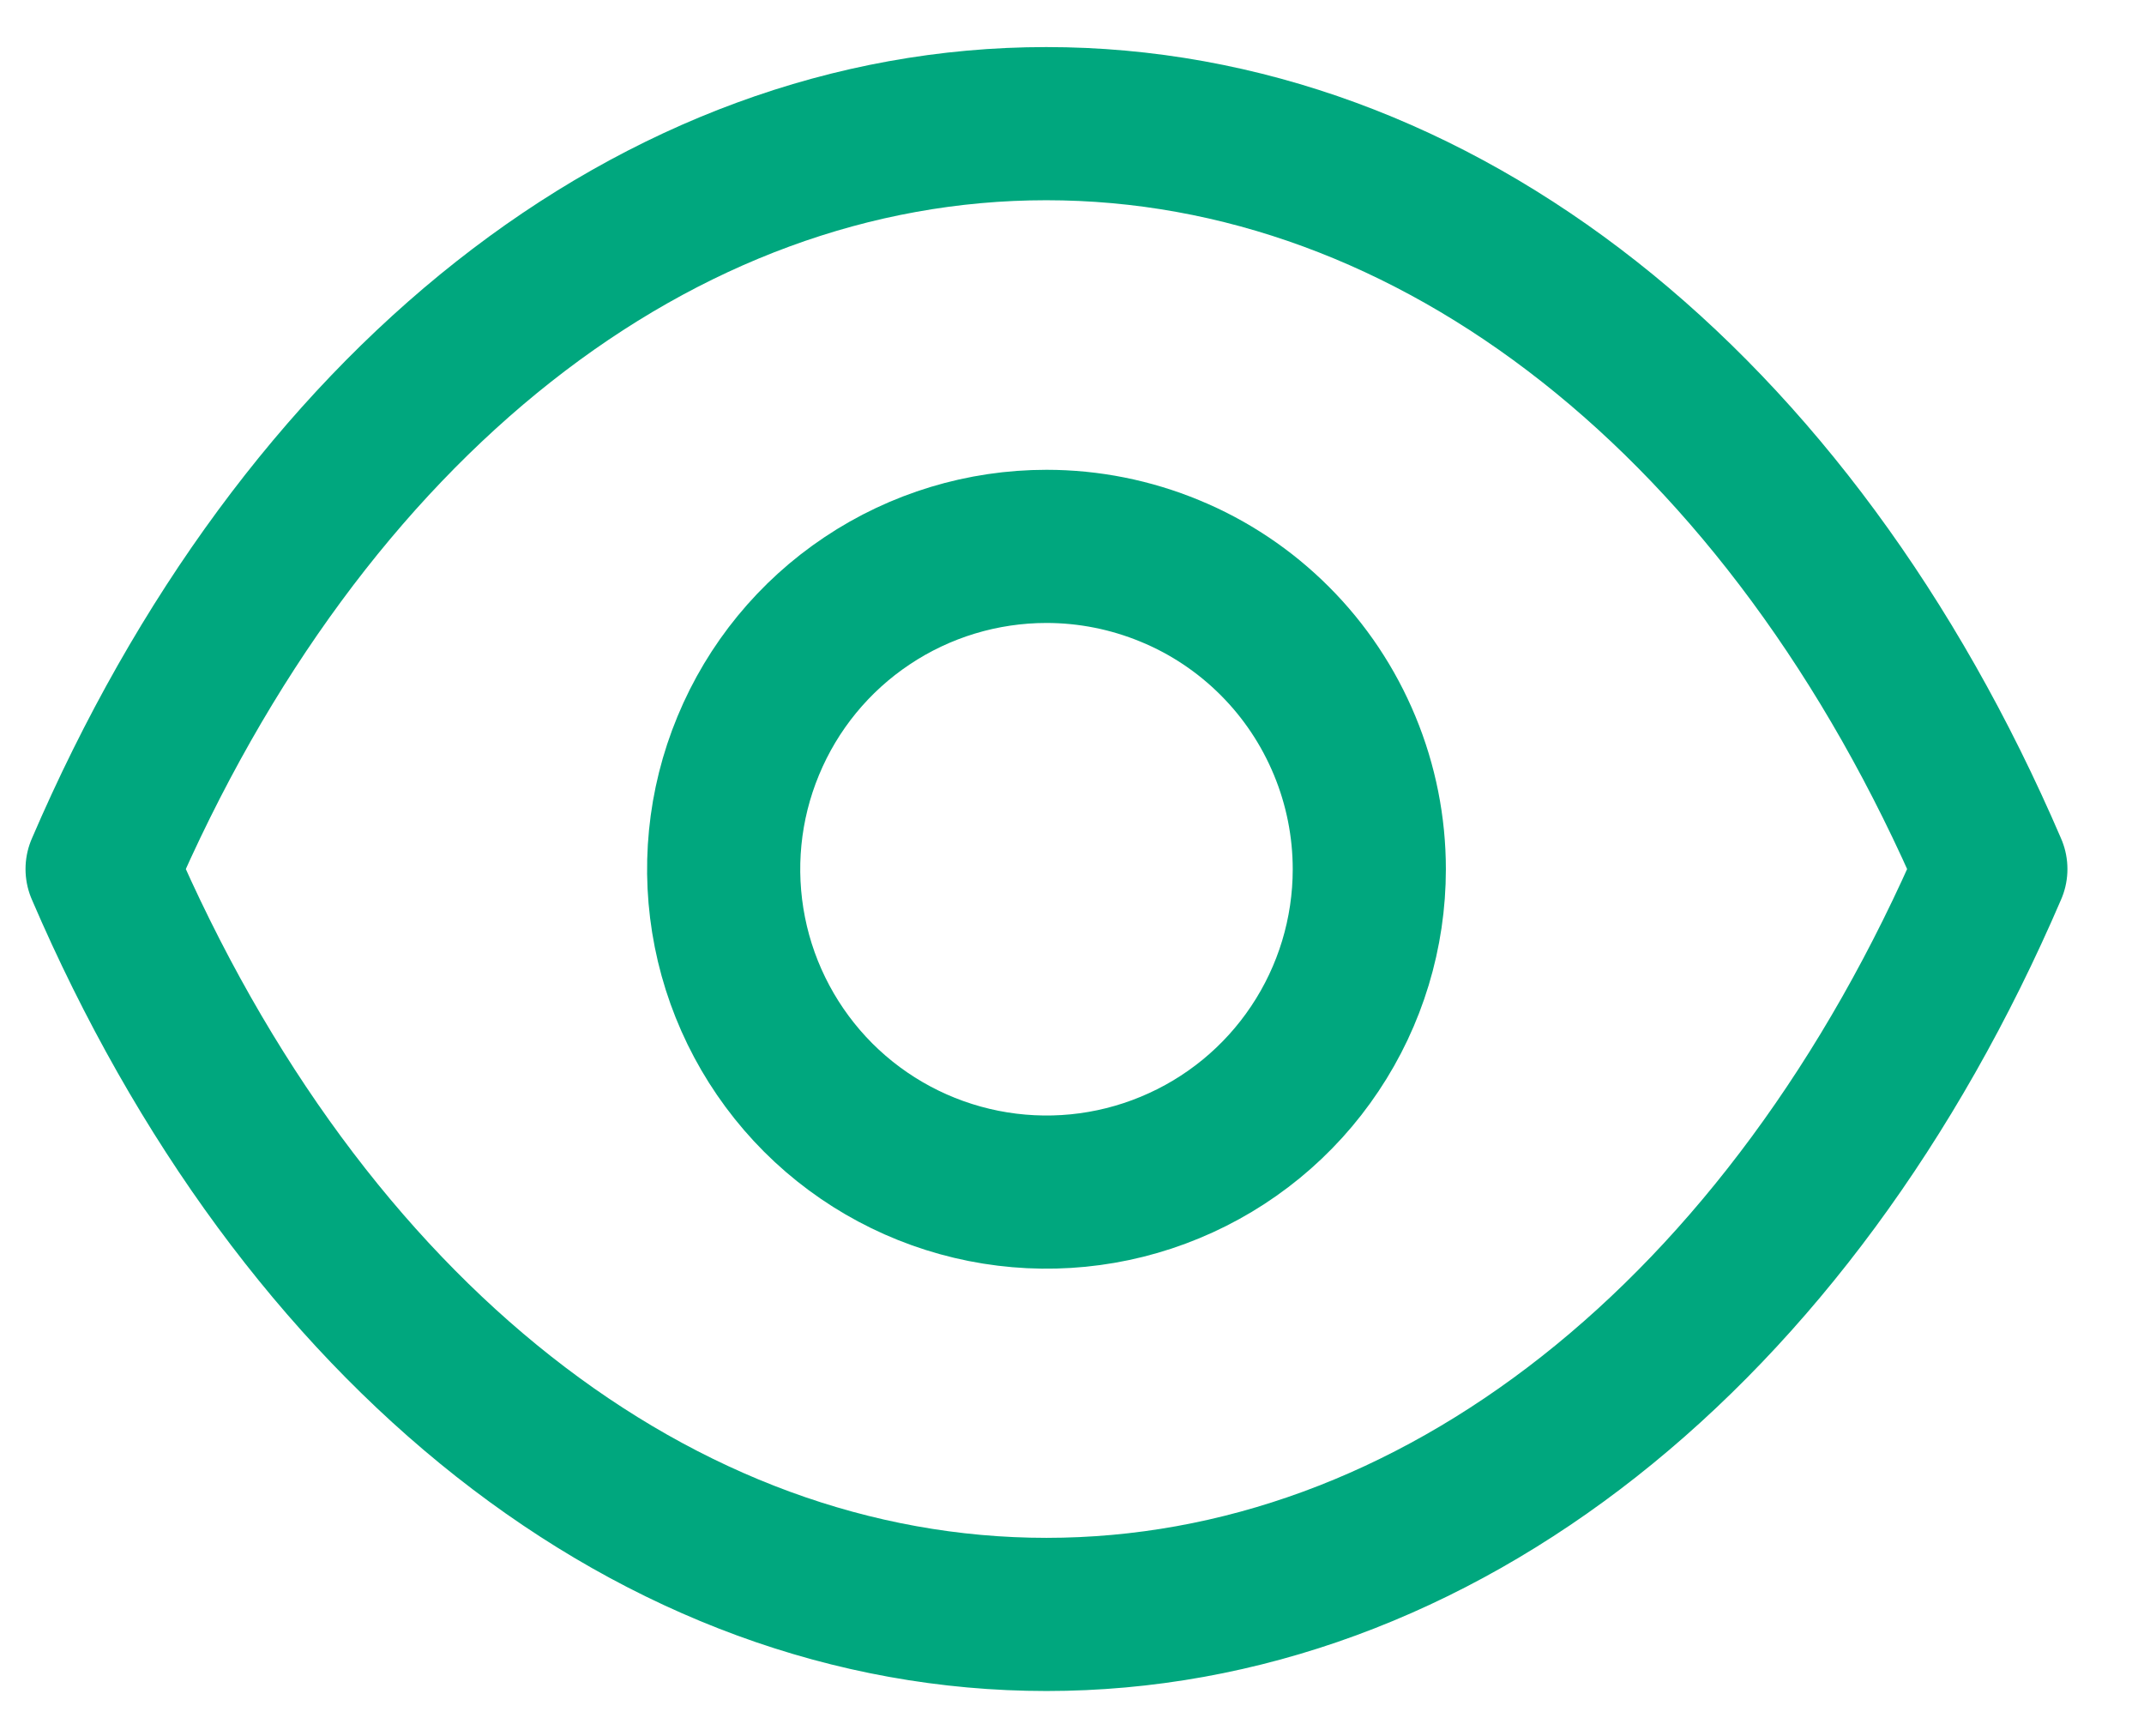 <svg width="21" height="17" viewBox="0 0 21 17" fill="none" xmlns="http://www.w3.org/2000/svg">
<path d="M13.412 8.513C13.412 9.138 13.227 9.75 12.879 10.27C12.532 10.79 12.038 11.195 11.46 11.434C10.882 11.674 10.246 11.736 9.633 11.614C9.02 11.492 8.456 11.191 8.014 10.749C7.572 10.306 7.271 9.743 7.149 9.13C7.027 8.516 7.089 7.881 7.329 7.303C7.568 6.725 7.973 6.231 8.493 5.884C9.013 5.536 9.625 5.351 10.25 5.351C10.665 5.351 11.076 5.433 11.46 5.592C11.844 5.75 12.192 5.983 12.486 6.277C12.78 6.571 13.012 6.919 13.171 7.303C13.33 7.686 13.412 8.098 13.412 8.513Z" stroke="#00A77E" stroke-width="1.5" stroke-miterlimit="10" stroke-linecap="round" stroke-linejoin="round"/>
<path d="M10.248 15.811C14.056 15.811 17.539 13.073 19.5 8.511C17.539 3.949 14.056 1.211 10.248 1.211C6.444 1.211 2.961 3.949 1 8.511C2.961 13.075 6.444 15.811 10.252 15.811H10.248Z" stroke="#00A77E" stroke-width="1.5" stroke-miterlimit="10" stroke-linecap="round" stroke-linejoin="round"/>
</svg>
